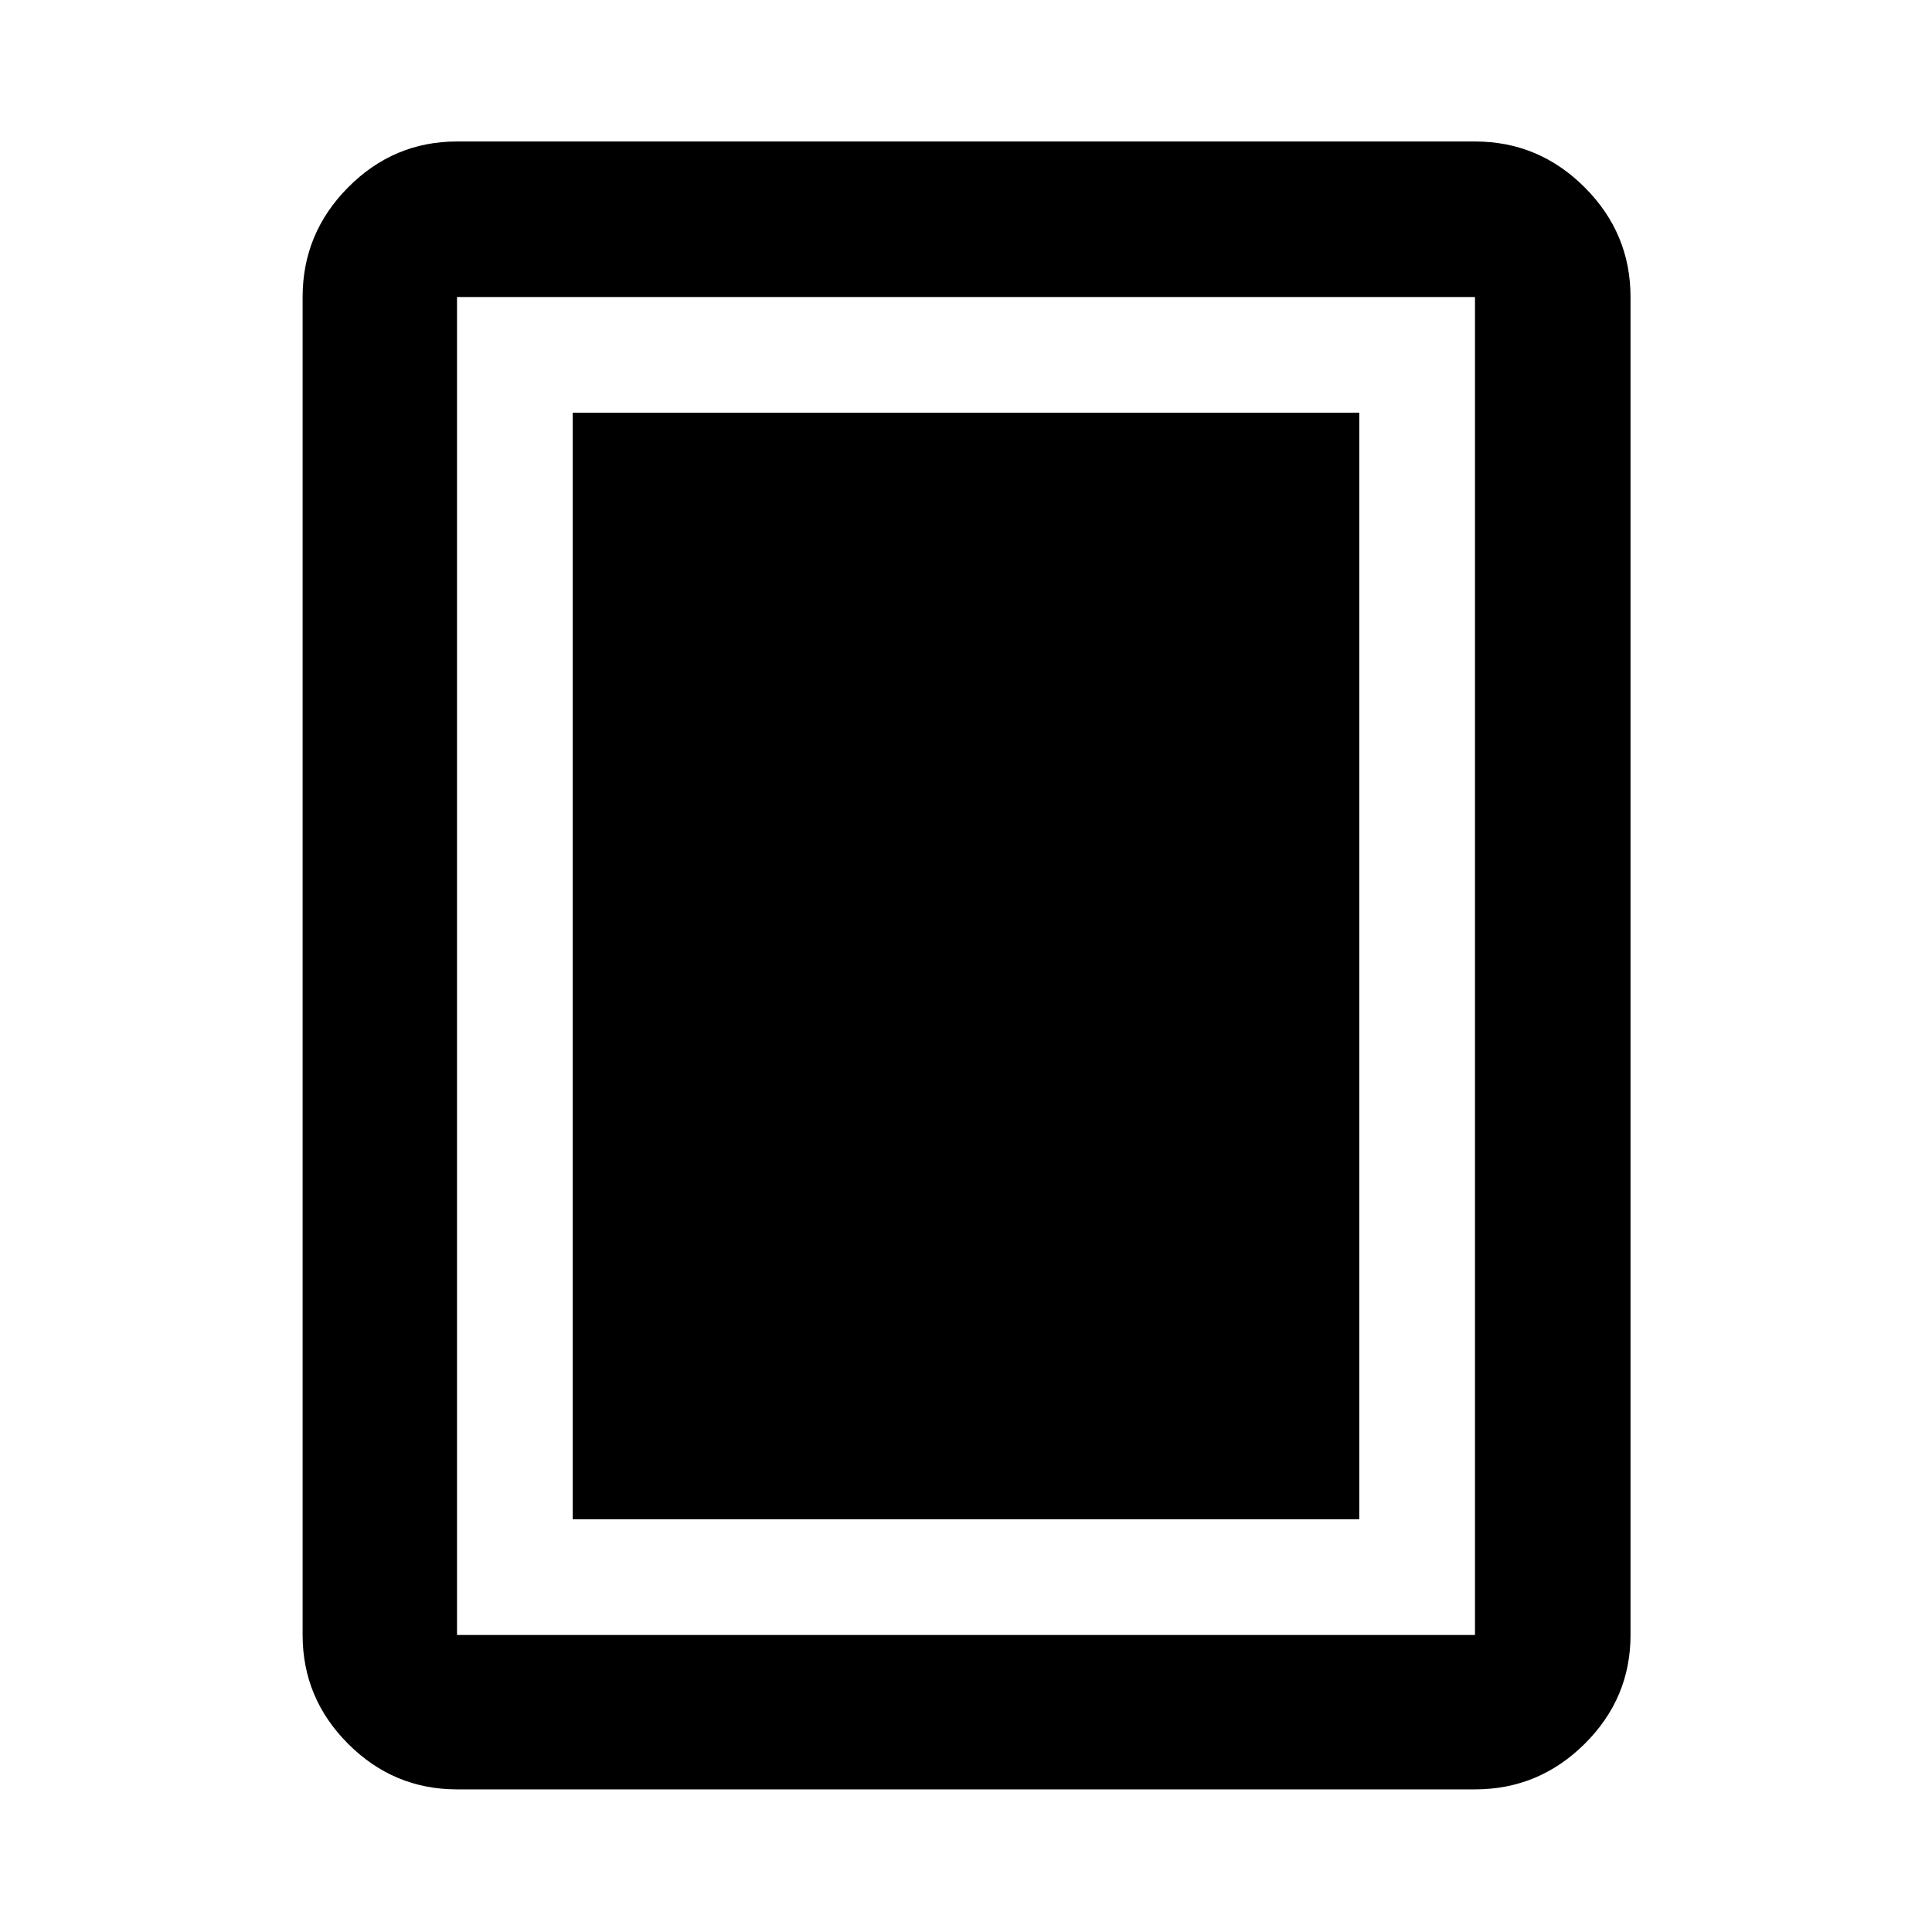 <svg xmlns="http://www.w3.org/2000/svg" height="48" viewBox="0 -960 960 960" width="48"><path d="M284.59-205.09h390.82v-549.82H284.59v549.82Zm525.61 57.5q0 31.48-22.79 54.1t-54.5 22.62H227.09q-31.48 0-54.1-22.62t-22.62-54.1v-664.82q0-31.71 22.62-54.5t54.1-22.79h505.82q31.71 0 54.5 22.79t22.79 54.5v664.82Zm-77.29 0v-664.82H227.09v664.82h505.82Zm0-664.82H227.09h505.82Z"/></svg>